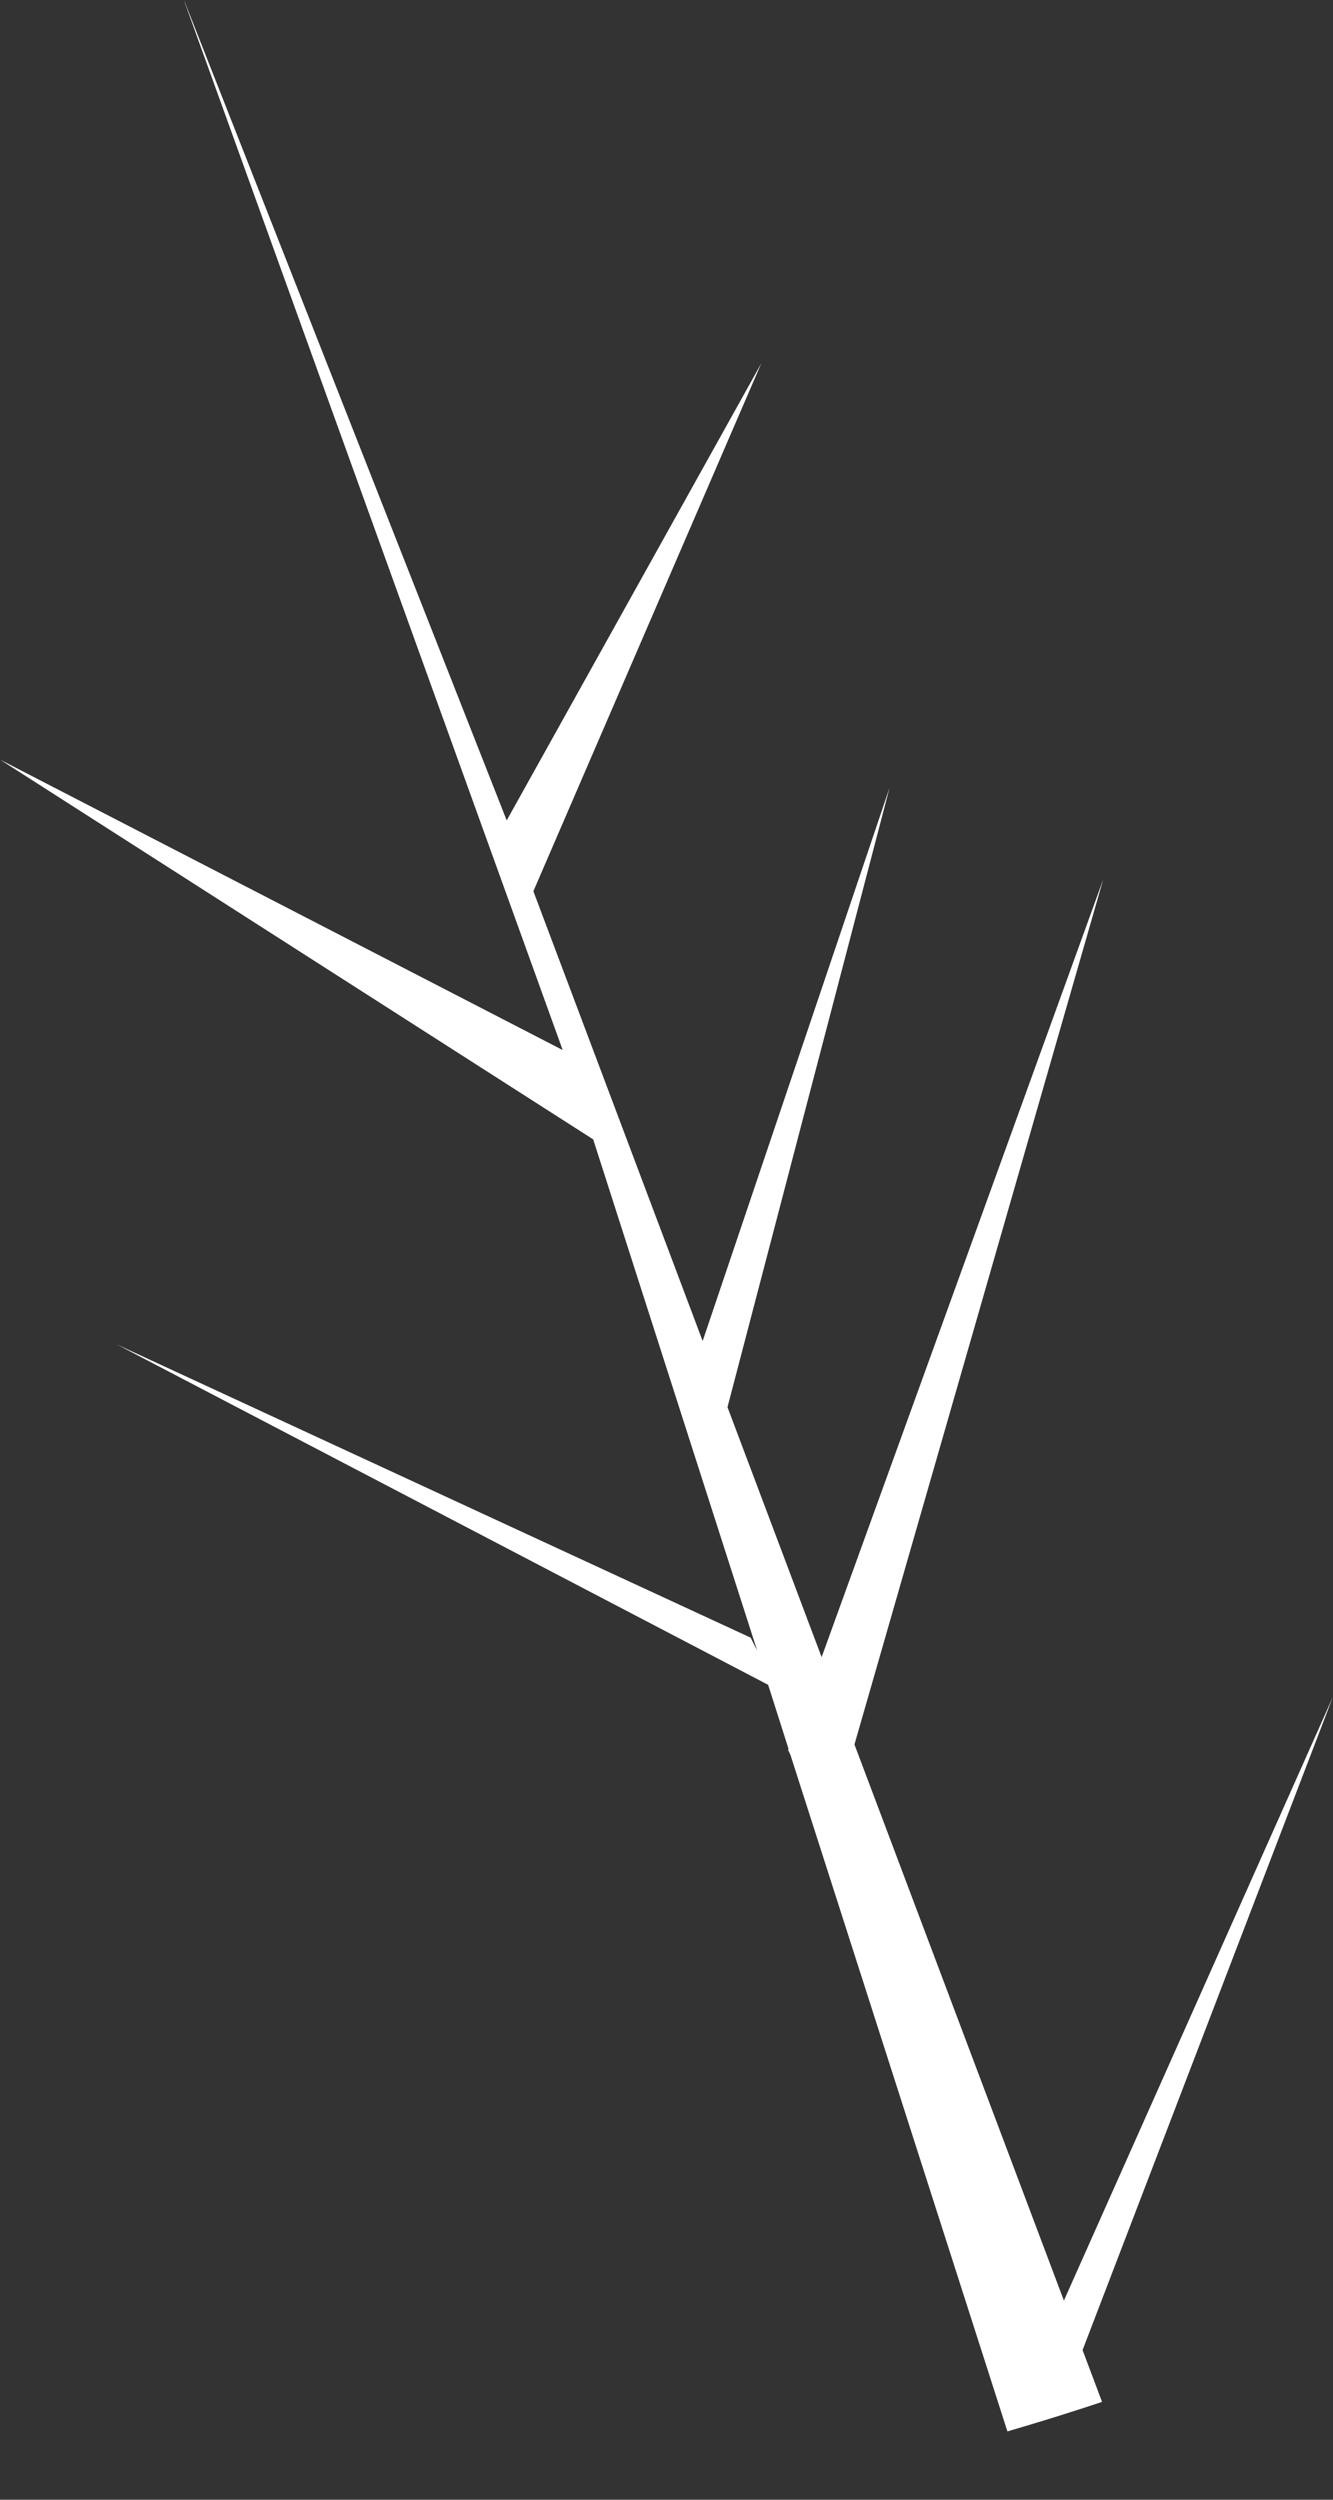 <svg width="8" height="15" viewBox="0 0 8 15" fill="none" xmlns="http://www.w3.org/2000/svg">
<rect x="0" y="0" width="8" height="15" fill="#333333" stroke="none"/>
<path d="M6.385 13.805L8 10.181L6.497 14.102L6.614 14.413C6.424 14.476 6.235 14.535 6.046 14.59L4.744 10.531L4.73 10.501L4.732 10.493L4.61 10.11L0.7 8.067L4.505 9.827L4.544 9.904L3.56 6.837L1.53994e-05 4.558L3.377 6.301L1.111 0.021L1.104 3.84778e-06L1.112 0.02L3.041 4.923L4.569 2.18L3.201 5.348L4.217 8.047L5.339 4.726L4.366 8.444L4.931 9.944L6.621 5.277L5.128 10.468L6.385 13.805Z" fill="white"/>
</svg>
